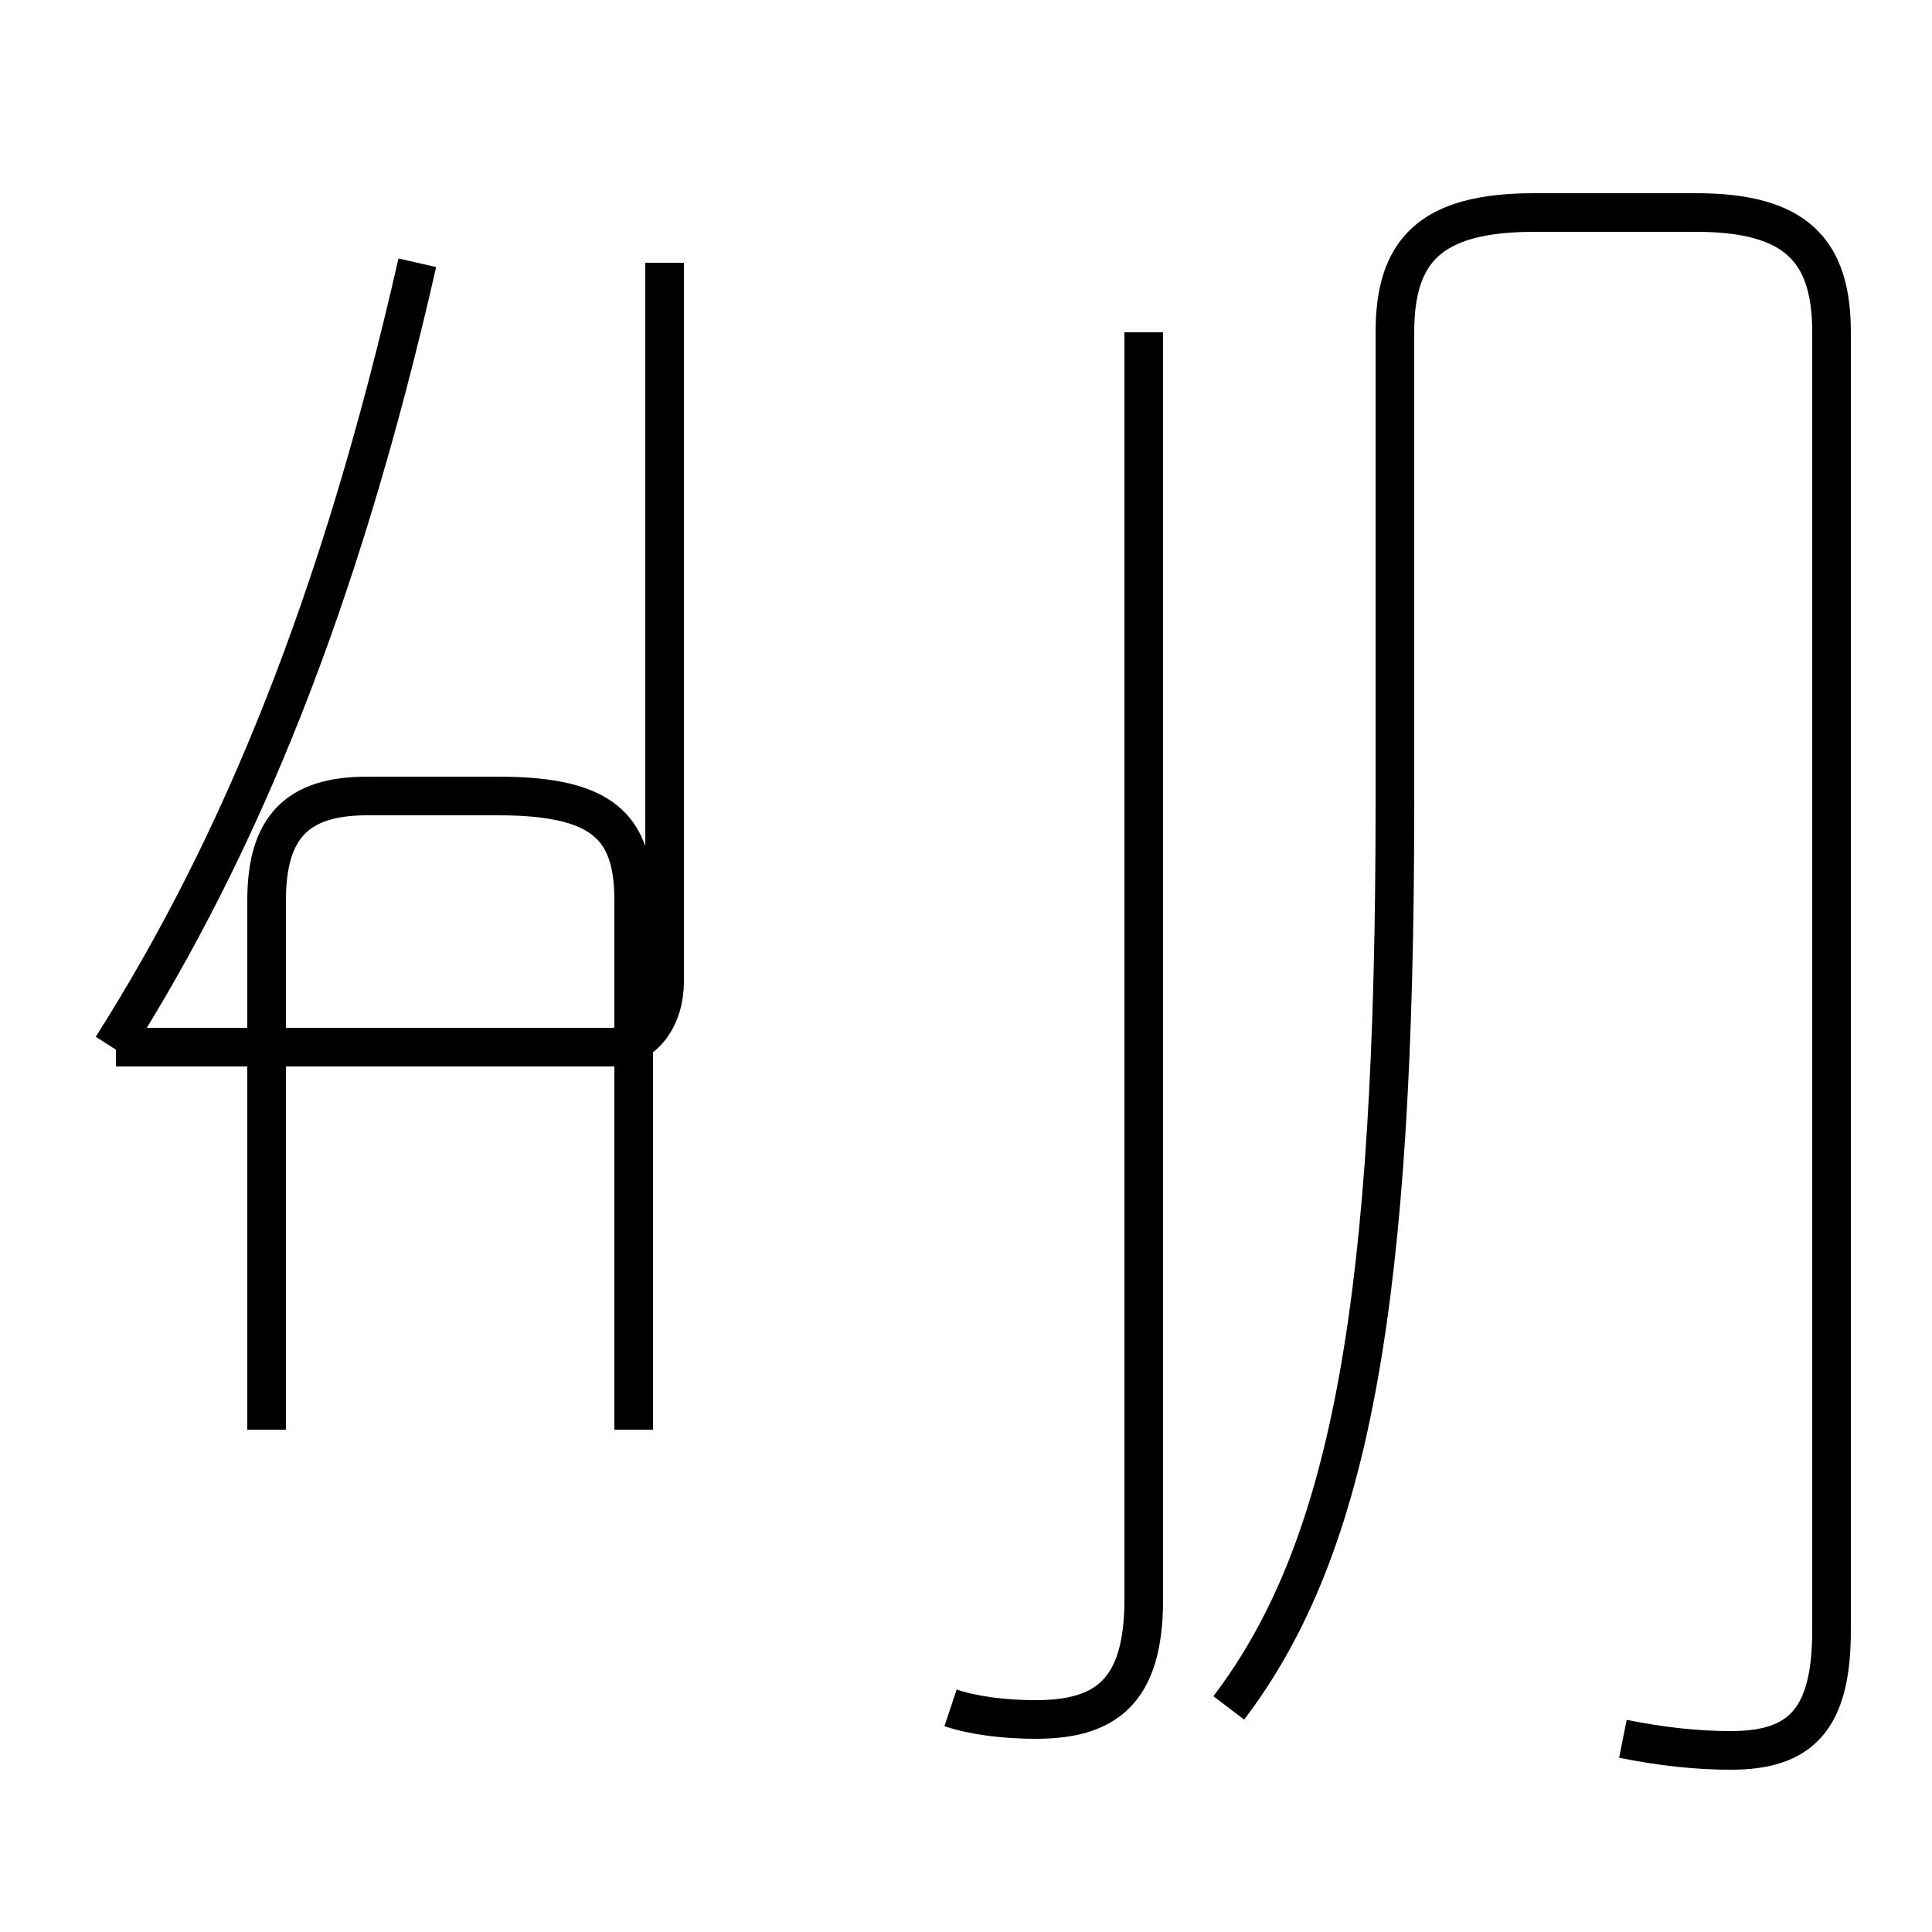 <?xml version='1.0' encoding='utf8'?>
<svg viewBox="0.0 -44.0 50.0 50.0" version="1.1" xmlns="http://www.w3.org/2000/svg">
<rect x="0.0" y="-44.0" width="50.0" height="50.0" fill="#808080" stroke="none"/>
<rect x="-1000" y="-1000" width="2000" height="2000" stroke="white" fill="white"/>
<g style="fill:none; stroke:#000000;  stroke-width:1">
<path d="M 2.9 16.9 C 6.2 22.1 8.8 28.4 10.8 37.2 M 3.0 16.9 L 15.8 16.9 C 16.7 16.9 17.2 17.7 17.2 18.6 L 17.2 37.2 M 16.4 7.0 L 16.4 20.7 C 16.4 22.6 15.6 23.4 12.9 23.4 L 9.5 23.4 C 7.7 23.4 6.9 22.6 6.9 20.7 L 6.9 7.0 M 24.6 -0.2 C 25.2 -0.4 26.0 -0.5 26.8 -0.5 C 28.6 -0.5 29.6 0.2 29.6 2.6 L 29.6 35.4 M 42.0 -1.0 C 43.0 -1.2 43.9 -1.3 44.8 -1.3 C 46.6 -1.3 47.4 -0.5 47.4 1.8 L 47.4 35.4 C 47.4 37.5 46.5 38.5 43.9 38.5 L 39.7 38.5 C 37.0 38.5 36.1 37.5 36.1 35.4 L 36.1 23.2 C 36.1 10.5 35.0 4.0 31.8 -0.2 " transform="scale(1, -1)" />
</g>
</svg>